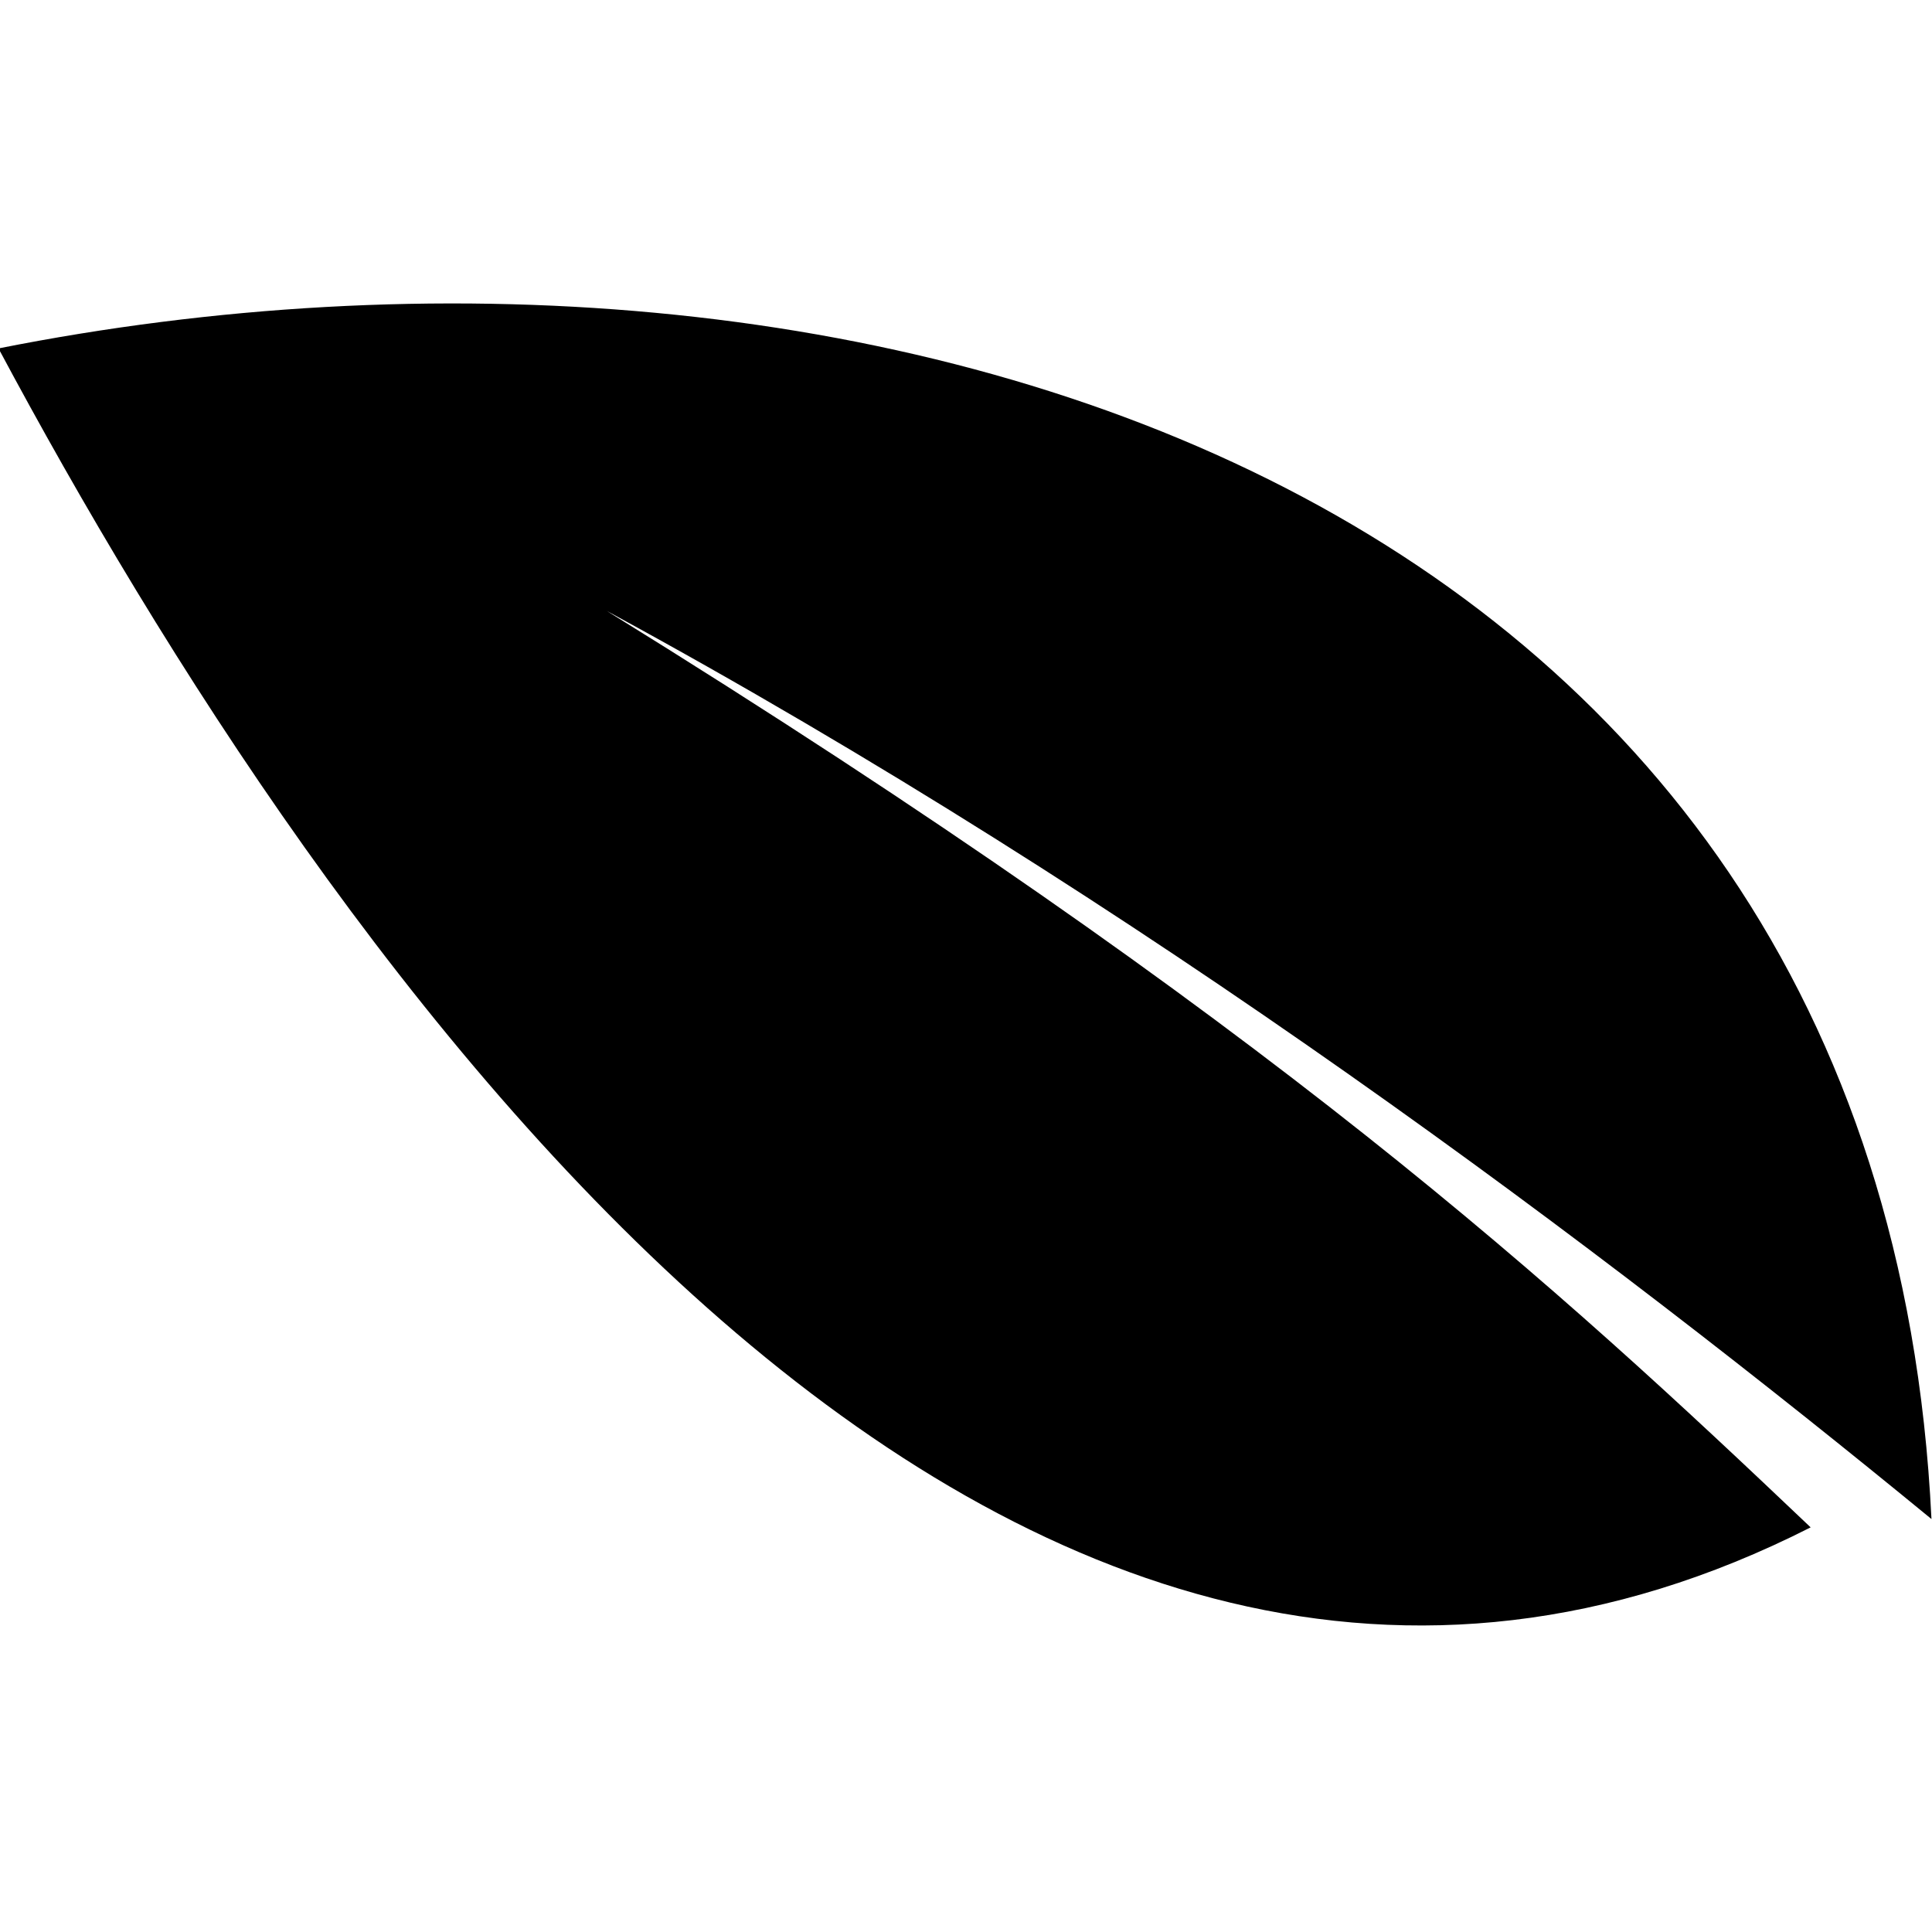 <!-- Generated by IcoMoon.io -->
<svg version="1.1" xmlns="http://www.w3.org/2000/svg" width="32" height="32" viewBox="0 0 32 32">
<title>filter-06</title>
<path d="M-0.025 5.771c5.382 10.074 16.56 26.358 30.015 19.527-4.14-3.933-8.901-8.349-19.941-15.18 8.901 4.83 16.56 10.626 21.942 15.042-0.828-17.25-17.802-22.218-32.016-19.389z"></path>
</svg>
